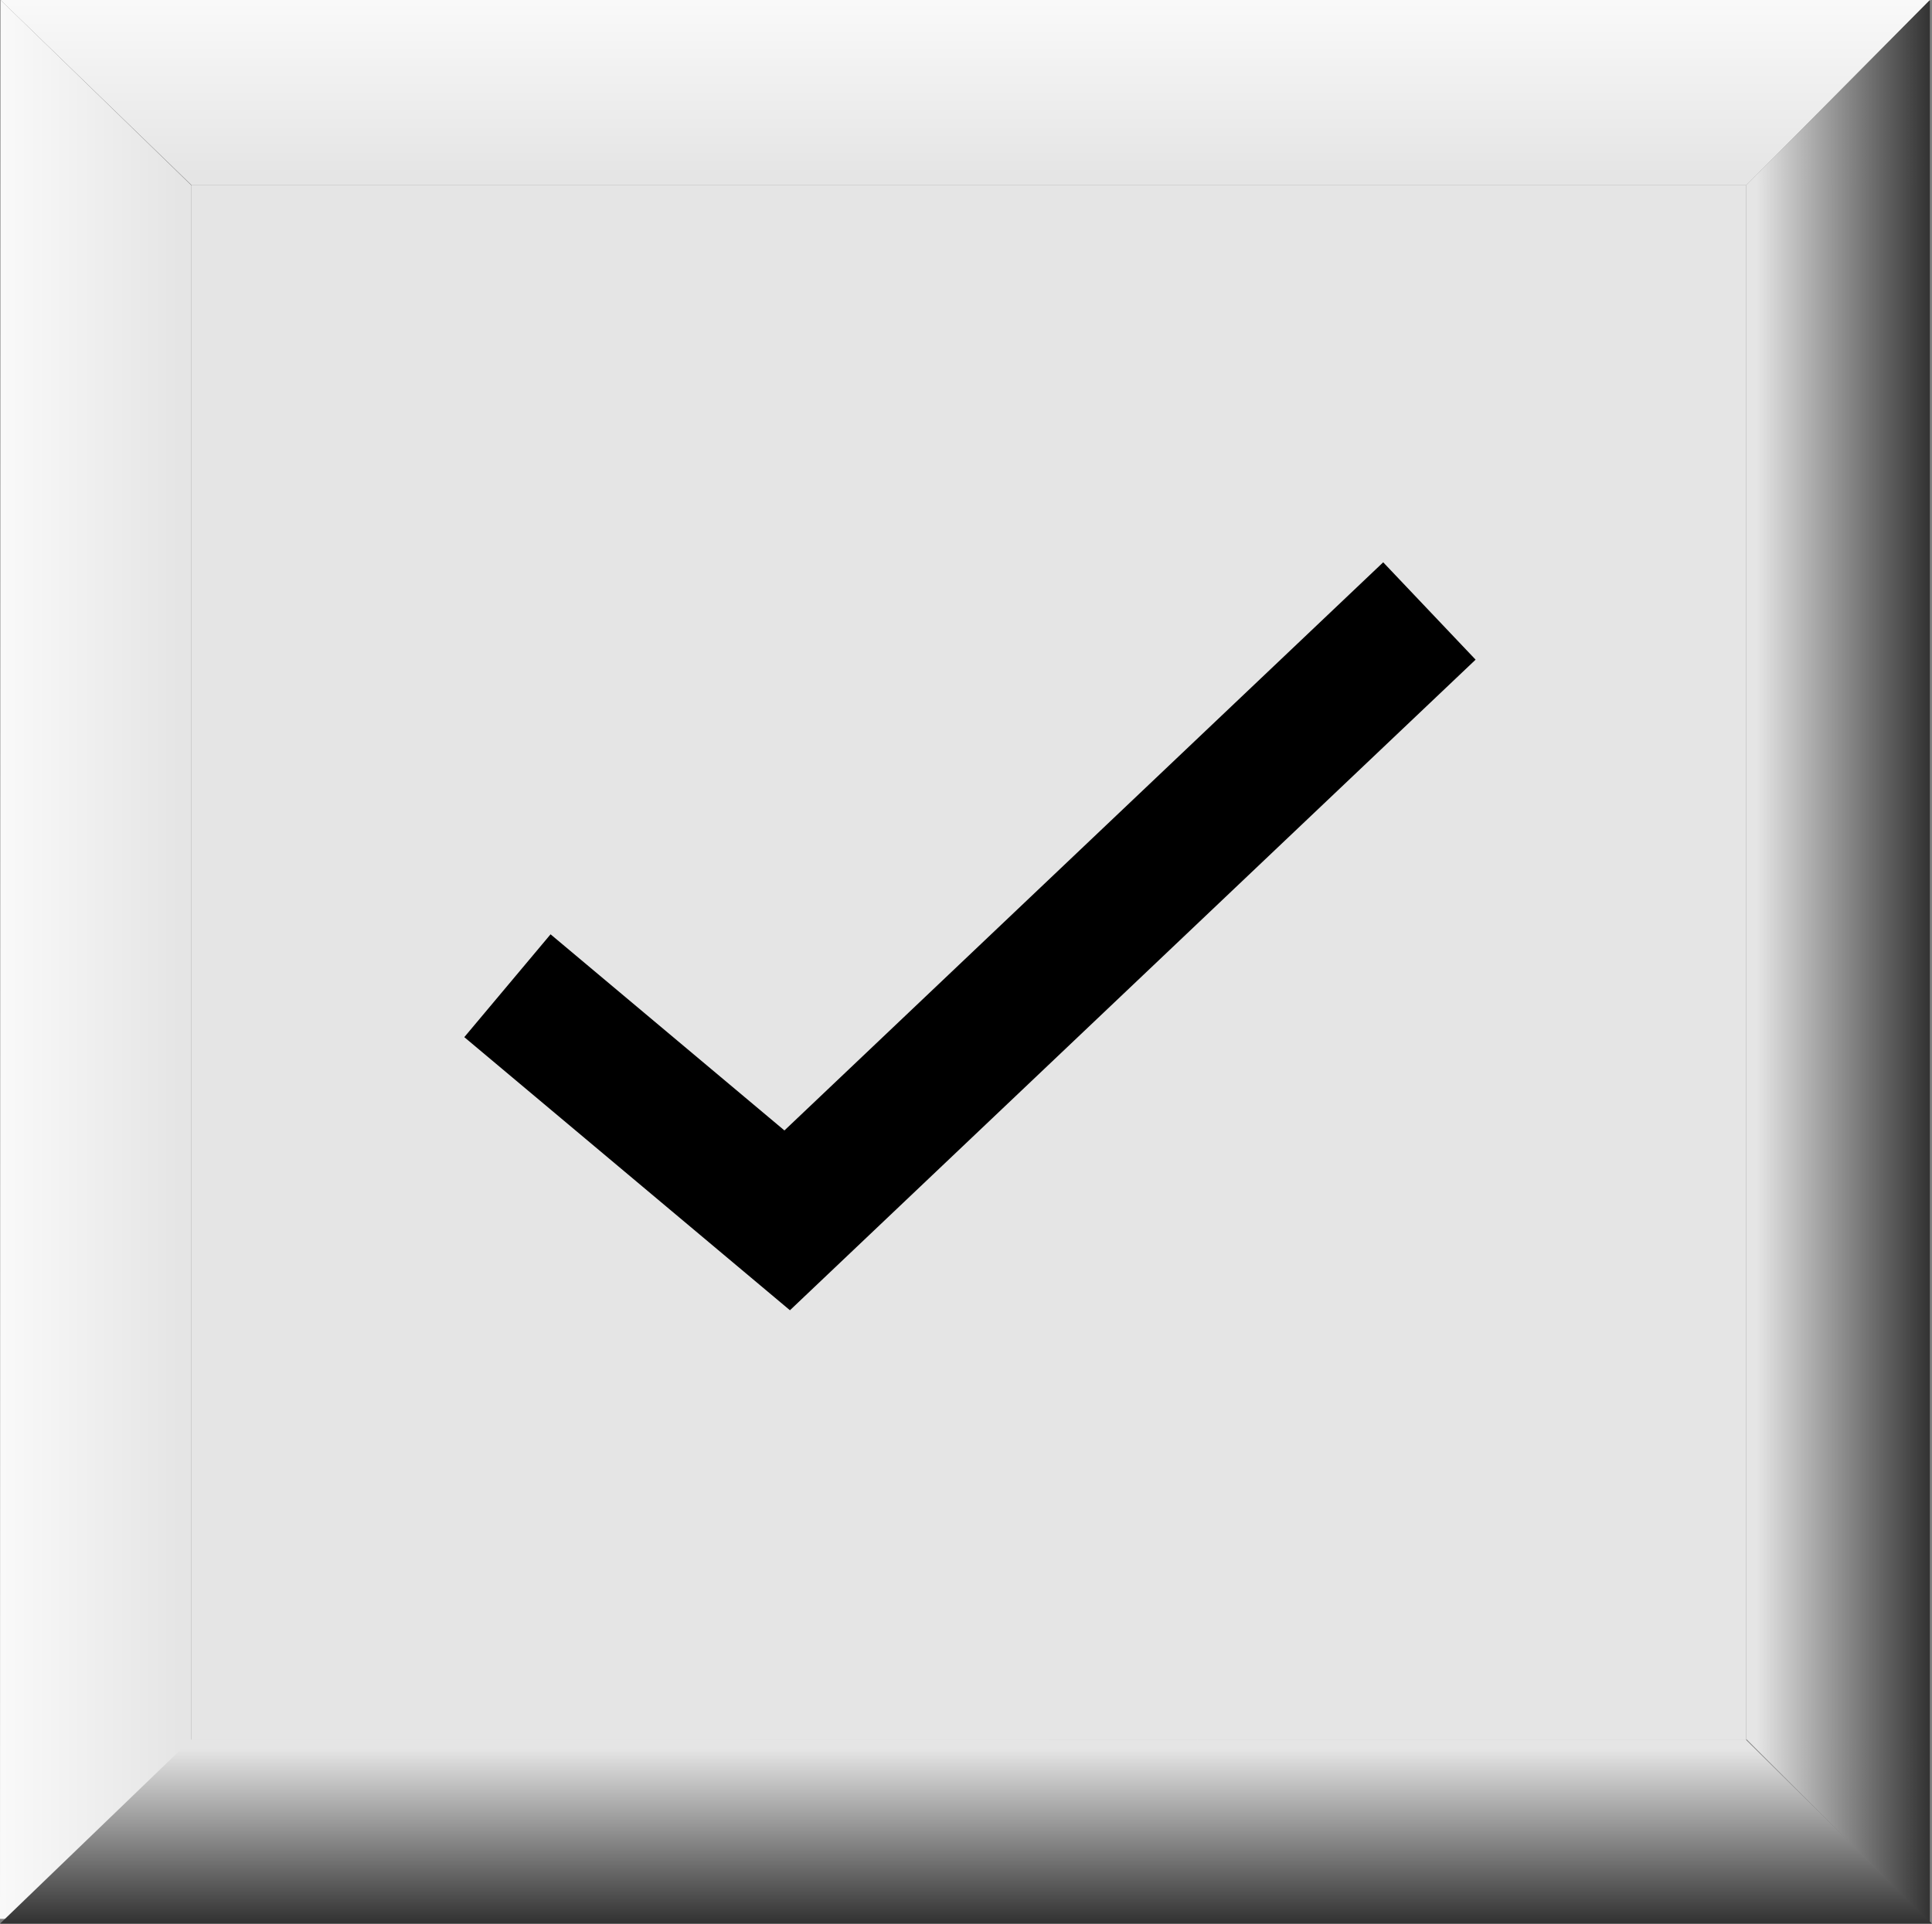 <?xml version="1.0" encoding="UTF-8"?><svg id="Layer_1" xmlns="http://www.w3.org/2000/svg" xmlns:xlink="http://www.w3.org/1999/xlink" viewBox="0 0 35.98 35.83"><rect x="0" y="0" width="35.98" height="35.83" fill="#808080" stroke="none"/><defs><style>.cls-1{fill:url(#linear-gradient);}.cls-2{fill:#e5e5e5;}.cls-3{fill:none;stroke:#000;stroke-miterlimit:10;stroke-width:2.5px;}.cls-4{fill:url(#linear-gradient-3);}.cls-5{fill:url(#linear-gradient-4);}.cls-6{fill:url(#linear-gradient-2);}</style><linearGradient id="linear-gradient" x1="17.98" y1="172.39" x2="17.98" y2="-36.42" gradientUnits="userSpaceOnUse"><stop offset=".81" stop-color="#e5e5e5"/><stop offset=".83" stop-color="#fff"/></linearGradient><linearGradient id="linear-gradient-2" x1="3488.15" y1="2155.34" x2="3488.15" y2="1940.15" gradientTransform="translate(-1977.68 3506.02) rotate(-90)" xlink:href="#linear-gradient"/><linearGradient id="linear-gradient-3" x1="-1875.09" y1="3678.53" x2="-1875.09" y2="3471.45" gradientTransform="translate(3543.51 1892.99) rotate(90)" gradientUnits="userSpaceOnUse"><stop offset=".81" stop-color="#e5e5e5"/><stop offset=".83" stop-color="#000"/></linearGradient><linearGradient id="linear-gradient-4" x1="2021.69" y1="4888.1" x2="2021.69" y2="4681.02" gradientTransform="translate(2039.67 4752.96) rotate(-180)" gradientUnits="userSpaceOnUse"><stop offset=".81" stop-color="#e5e5e5"/><stop offset=".83" stop-color="#000"/></linearGradient></defs><g><rect class="cls-2" x="3.56" y="3.45" width="28.96" height="28.96"/><polygon class="cls-1" points="3.57 3.45 .01 0 35.95 0 32.52 3.45 3.57 3.45"/><polygon class="cls-6" points="3.56 35.74 0 35.74 .01 0 3.56 3.45 3.56 35.74"/><polygon class="cls-4" points="32.52 3.45 35.94 0 35.94 35.81 32.52 32.39 32.52 3.45"/><polygon class="cls-5" points="32.52 32.41 35.98 35.83 0 35.83 3.56 32.4 32.52 32.41"/></g><polyline class="cls-3" points="9.45 18.36 14.66 22.73 26.62 11.38"/></svg>